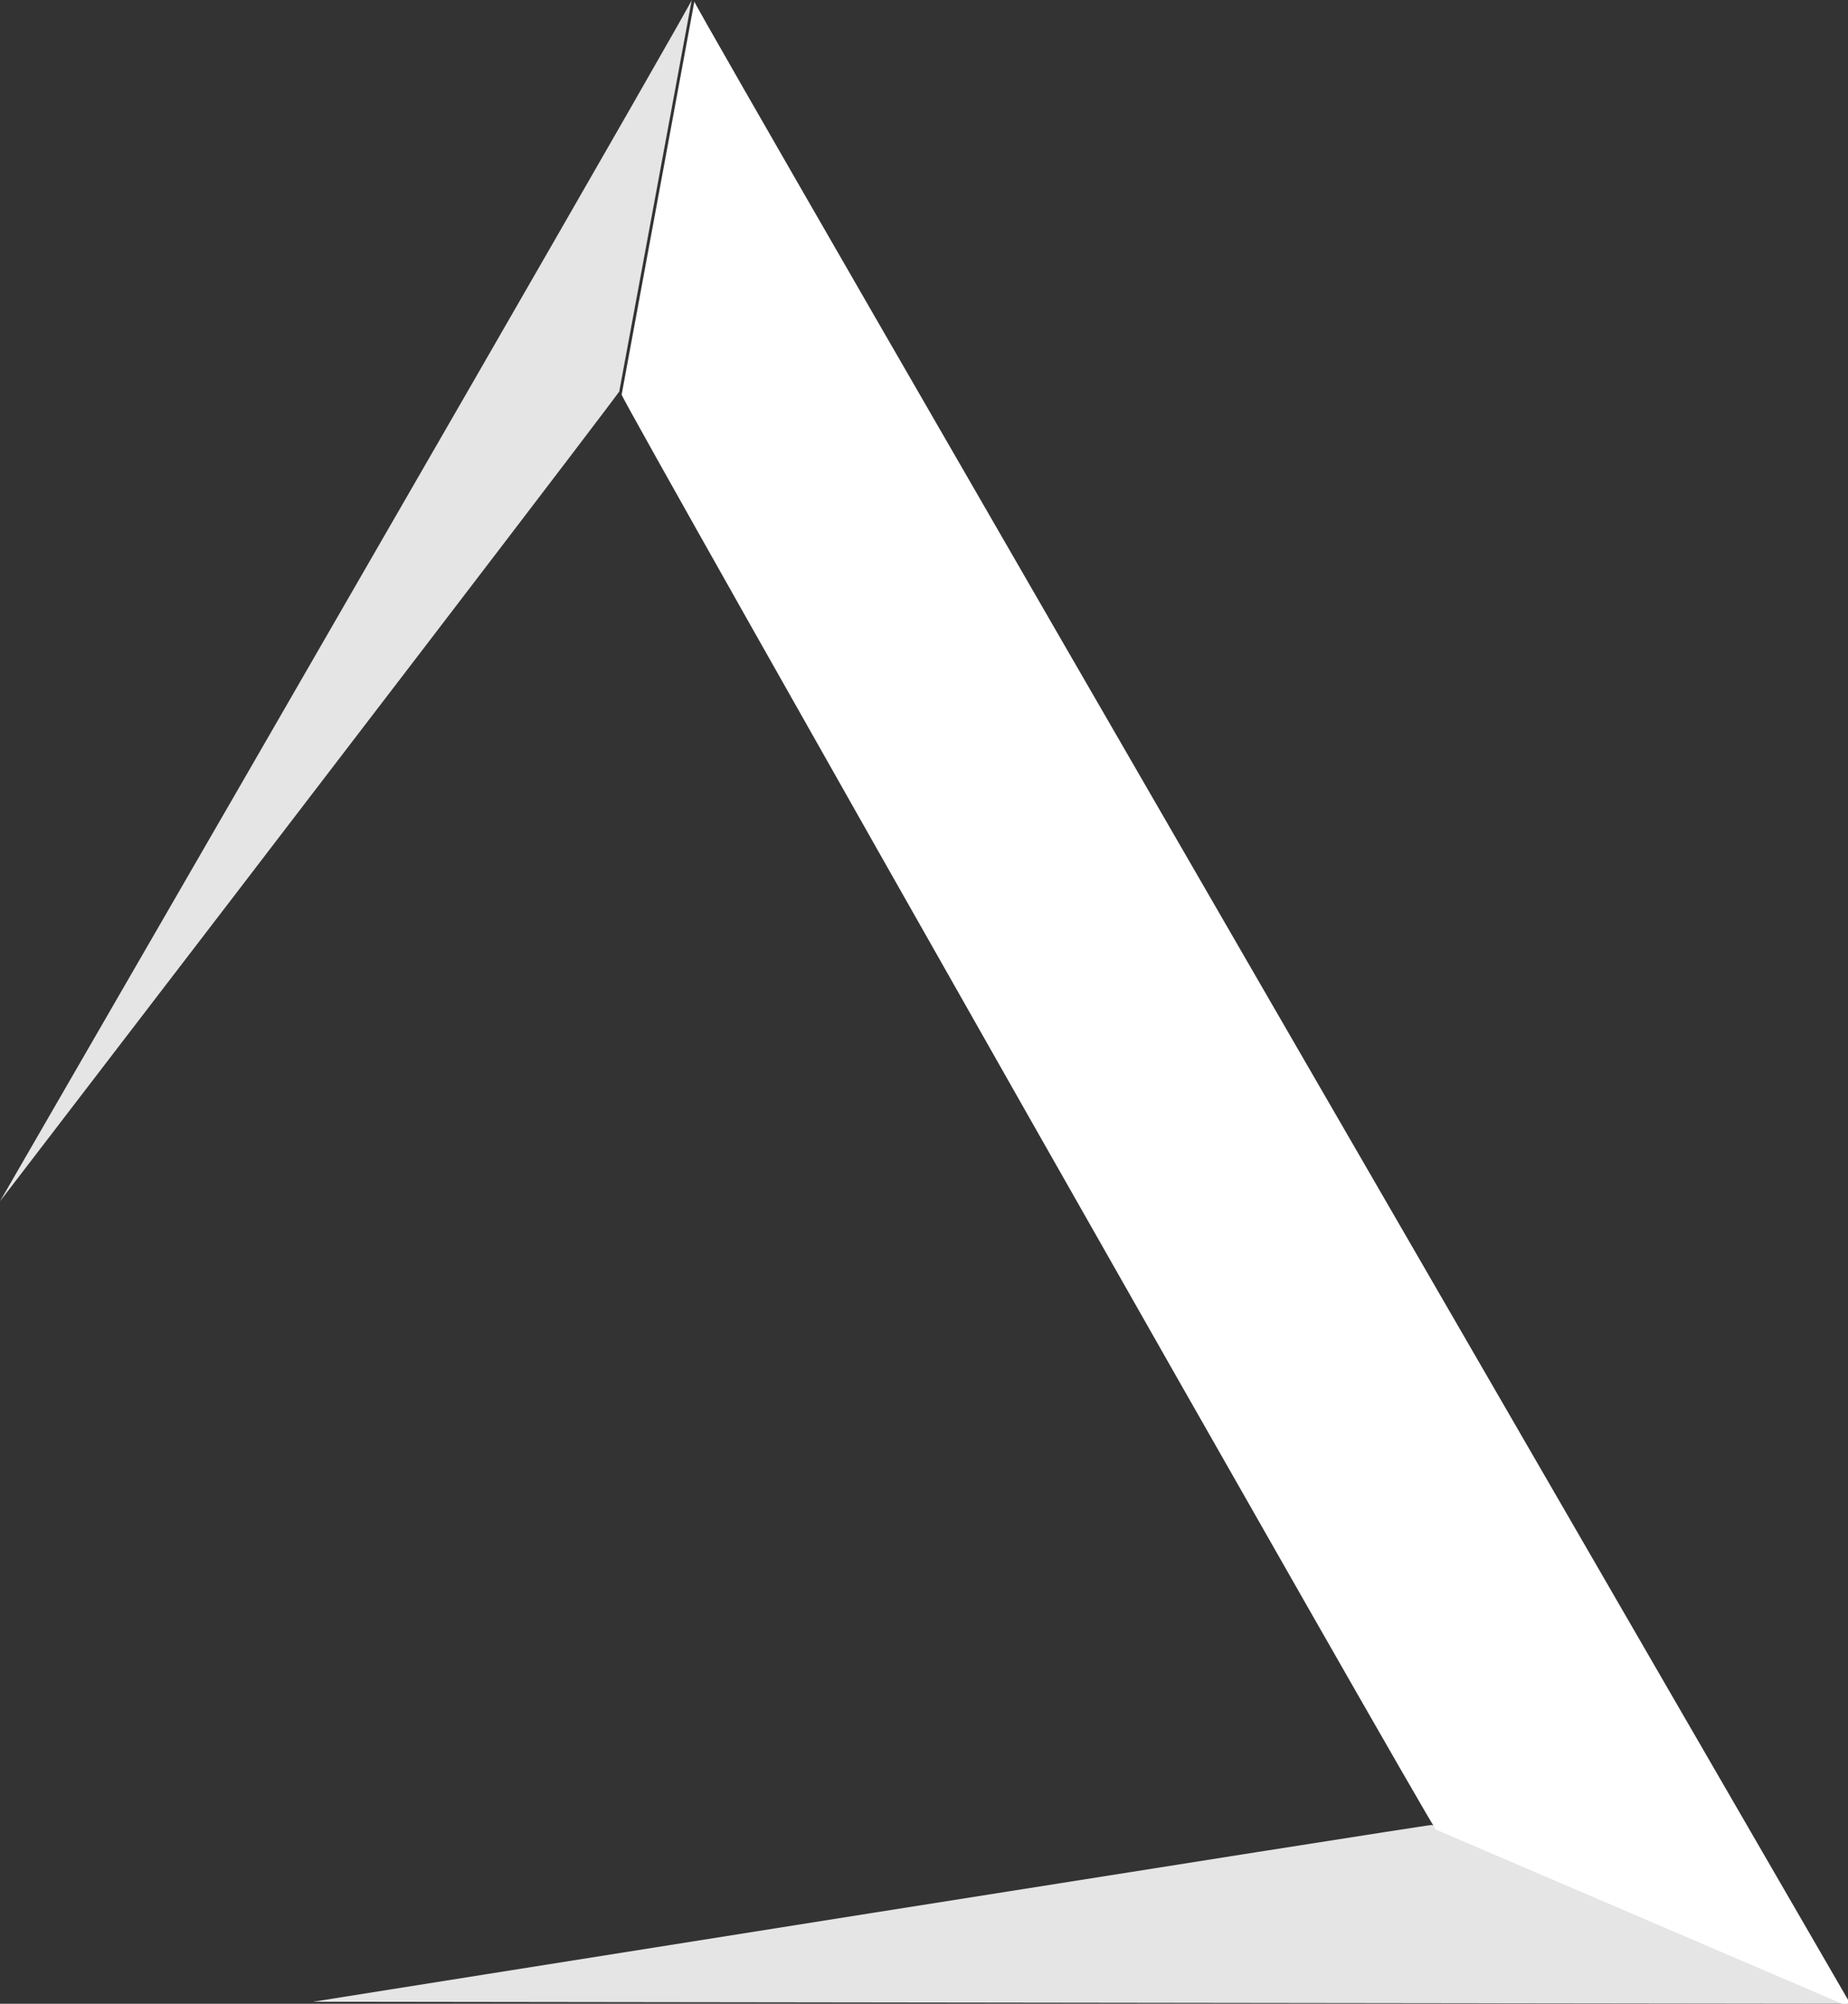 <?xml version="1.0" encoding="UTF-8" standalone="no"?>
<svg
   xmlns:dc="http://purl.org/dc/elements/1.1/"
   xmlns:cc="http://creativecommons.org/ns#"
   xmlns:rdf="http://www.w3.org/1999/02/22-rdf-syntax-ns#"
   xmlns:svg="http://www.w3.org/2000/svg"
   xmlns="http://www.w3.org/2000/svg"
   xmlns:sodipodi="http://sodipodi.sourceforge.net/DTD/sodipodi-0.dtd"
   xmlns:inkscape="http://www.inkscape.org/namespaces/inkscape"
   width="94.553mm"
   height="102.521mm"
   viewBox="0 0 94.553 102.521"
   version="1.1"
   id="svg8"
   inkscape:version="1.0.2 (e86c870879, 2021-01-15, custom)"
   sodipodi:docname="logo.svg">
  <rect x="0" y="0" width="94.553" height="102.521" fill="#333333" stroke="none"/>
  <defs
     id="defs2" />
  <sodipodi:namedview
     id="base"
     pagecolor="#ffffff"
     bordercolor="#666666"
     borderopacity="1.0"
     inkscape:pageopacity="0.0"
     inkscape:pageshadow="2"
     inkscape:zoom="1.5316901"
     inkscape:cx="199.33036"
     inkscape:cy="205.62811"
     inkscape:document-units="mm"
     inkscape:current-layer="layer1"
     inkscape:document-rotation="0"
     showgrid="false"
     inkscape:window-width="2560"
     inkscape:window-height="1377"
     inkscape:window-x="-8"
     inkscape:window-y="189"
     inkscape:window-maximized="1"
     fit-margin-top="0"
     fit-margin-left="0"
     fit-margin-right="0"
     fit-margin-bottom="0" />
  <g
     inkscape:label="Layer 1"
     inkscape:groupmode="layer"
     id="layer1"
     transform="translate(-68.248,-50.015)">
    <path
       id="path839"
       style="fill:#e5e5e5;fill-opacity:1;stroke-width:1.378"
       inkscape:transform-center-y="-17.086639"
       d="m 103.64,50.015 c 0.101,0 -18.779,32.739 -35.392,61.464 16.245,-21.181 31.739,-41.422 31.661,-41.409 -5.9e-5,8e-6 0.015,0.025 0.014,0.025 z"
       inkscape:transform-center-x="-1.421725e-06"
       inkscape:export-filename="C:\Users\trebo\Downloads\logo.png"
       inkscape:export-xdpi="500"
       inkscape:export-ydpi="500" />
    <path
       id="path849"
       style="fill:#e5e5e5;fill-opacity:1;stroke-width:1.38"
       inkscape:transform-center-y="-17.130399"
       d="m 162.801,152.535 -21.301,-9.155 c 1e-5,-2e-5 0.005,0.009 0.005,0.009 0.053,-0.07 -57.239,9.044 -57.239,9.044 z"
       inkscape:transform-center-x="8.7058258e-05"
       inkscape:export-filename="C:\Users\trebo\Downloads\logo.png"
       inkscape:export-xdpi="500"
       inkscape:export-ydpi="500" />
    <path
       id="path854"
       style="fill:#ffffff;fill-opacity:1;stroke-width:5.207"
       inkscape:transform-center-y="-17.086638"
       d="m 391.602,189.031 -14.035,75.895 C 377.048,265.217 534.37,542.443 534.803,542 l 80.508,34.512 c 0,0 -224.376,-387.48 -223.709,-387.48 z"
       transform="scale(0.265)"
       inkscape:export-filename="C:\Users\trebo\Downloads\logo.png"
       inkscape:export-xdpi="500"
       inkscape:export-ydpi="500" />
  </g>
</svg>
